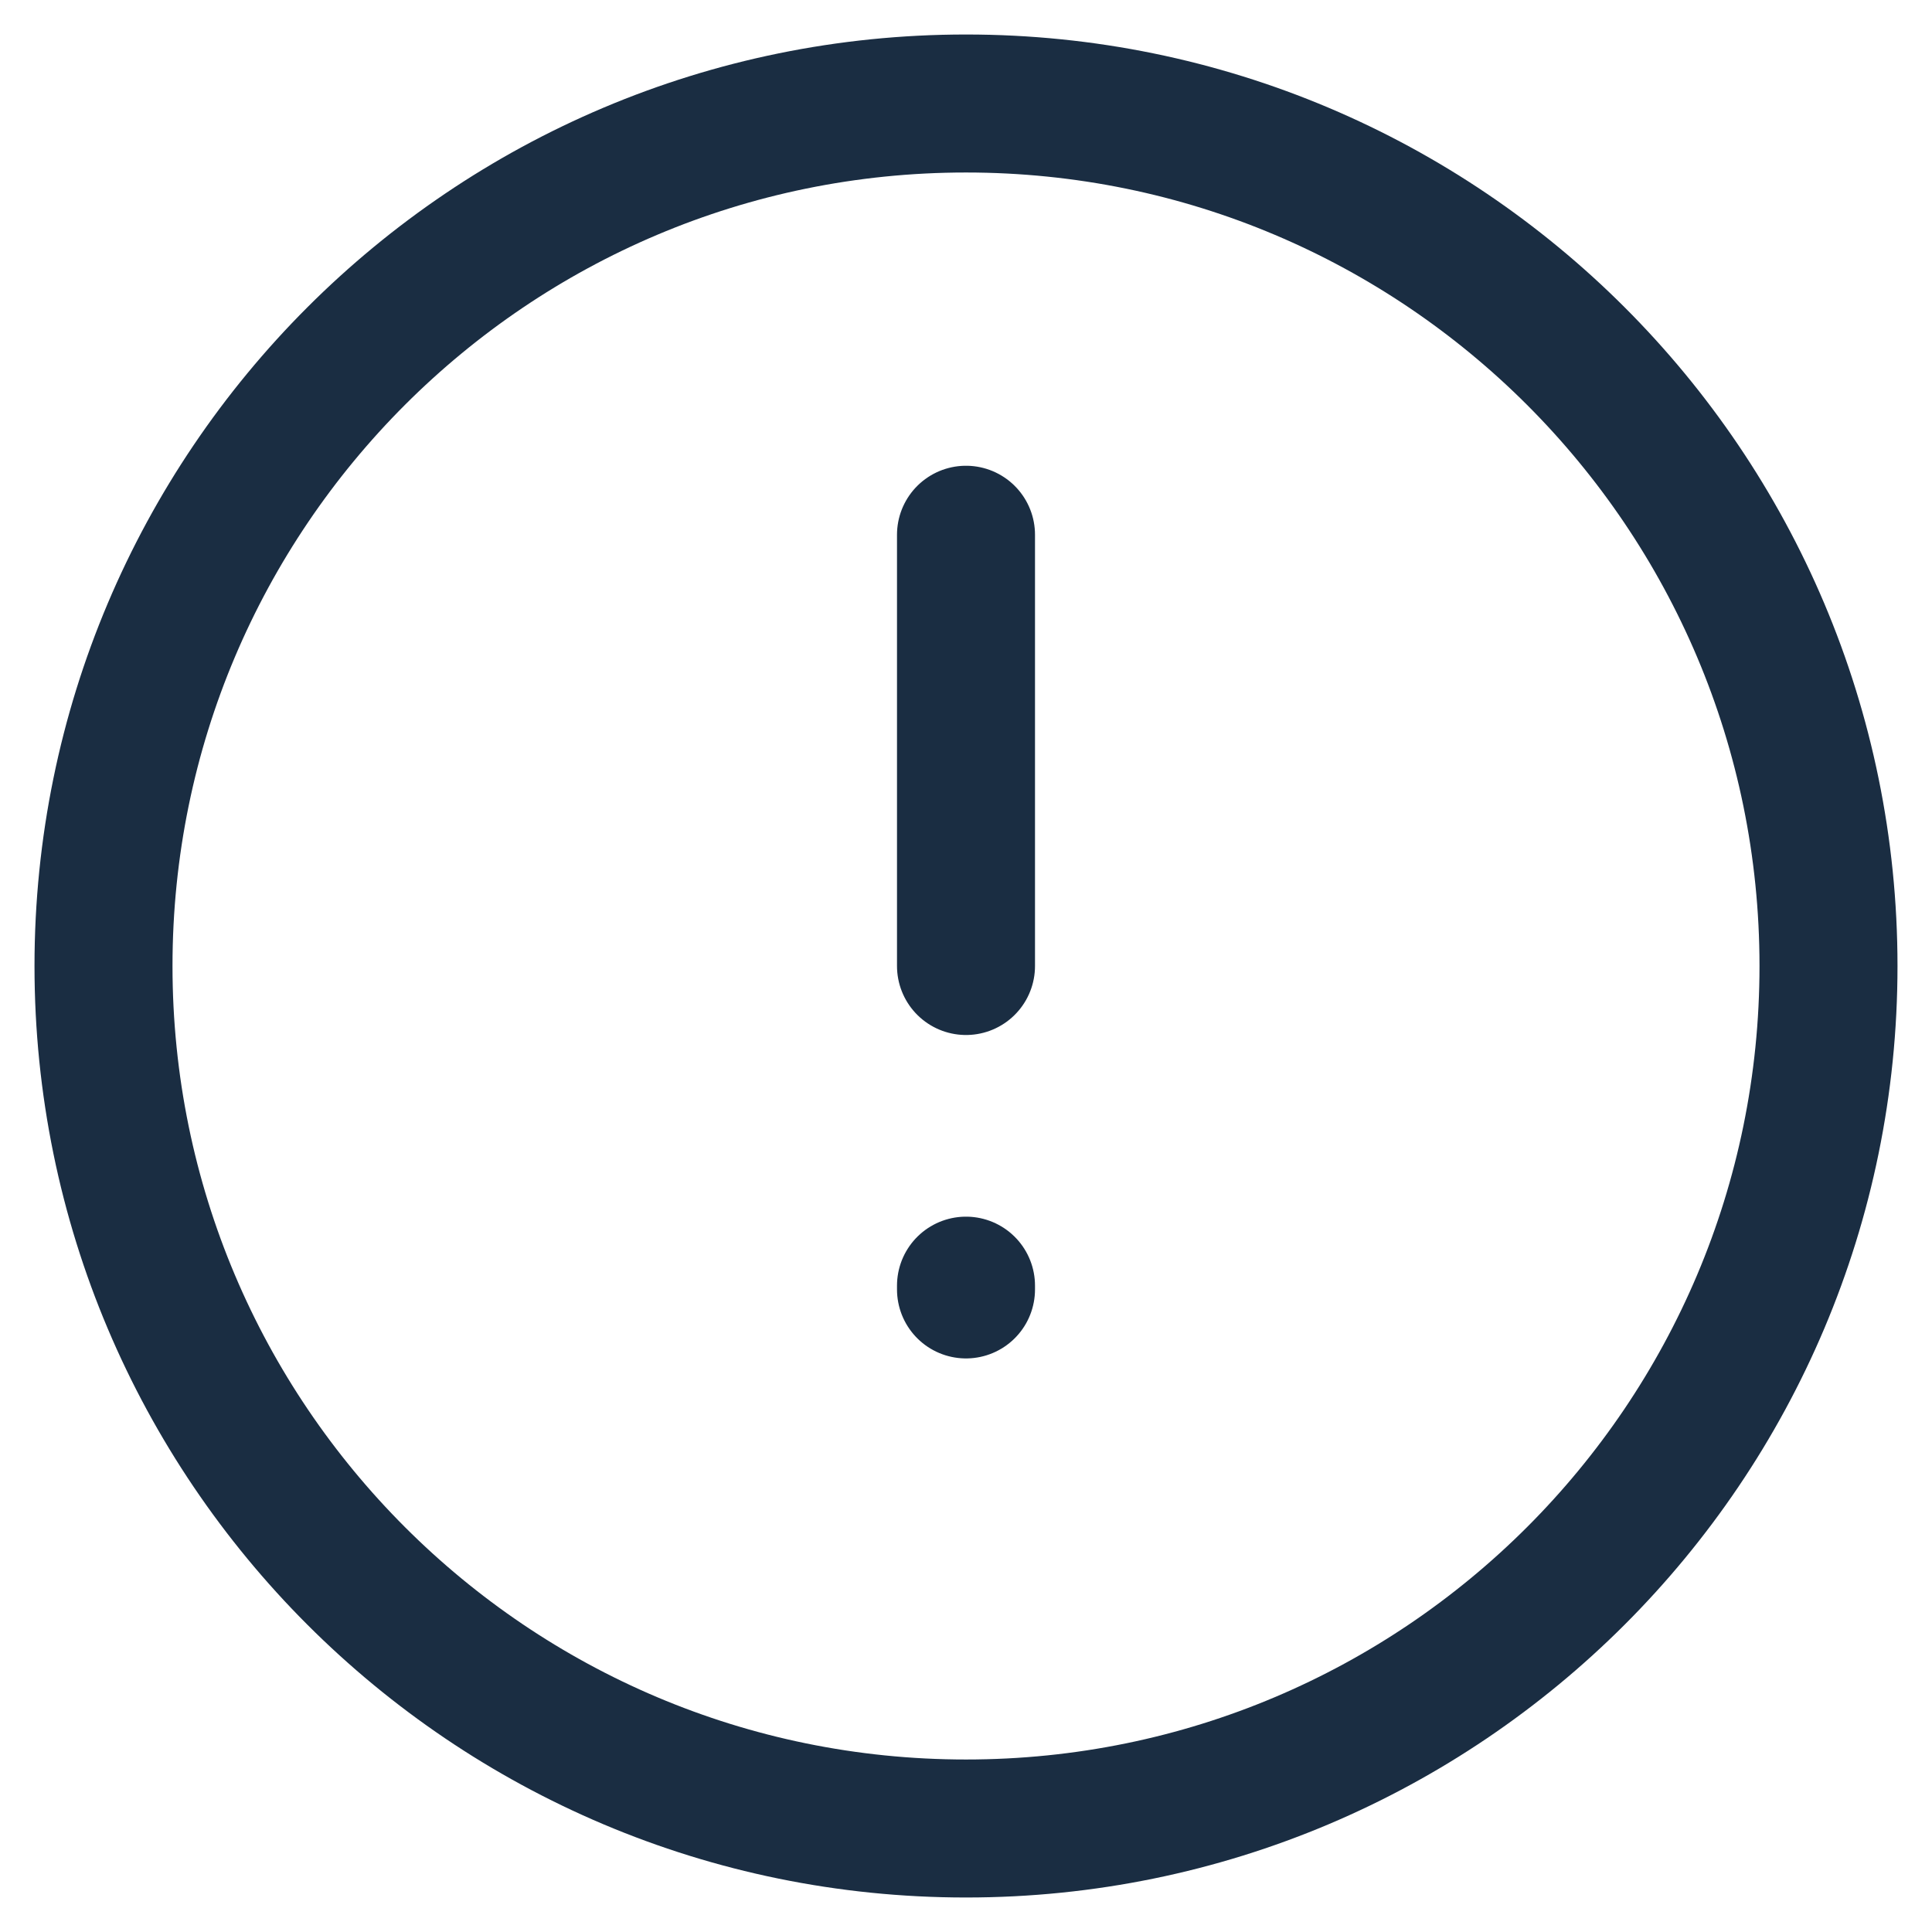 <svg width="42" height="42" viewBox="0 0 42 42" fill="none" xmlns="http://www.w3.org/2000/svg">
<path d="M21 21V11.625M21 27.949V28.031M39.75 21C39.75 31.355 31.355 39.75 21 39.75C10.645 39.75 2.25 31.355 2.25 21C2.25 10.645 10.645 2.25 21 2.25C31.355 2.25 39.75 10.645 39.75 21Z" stroke="#1A2D42" stroke-width="3" stroke-linecap="round" stroke-linejoin="round"/>
</svg>
